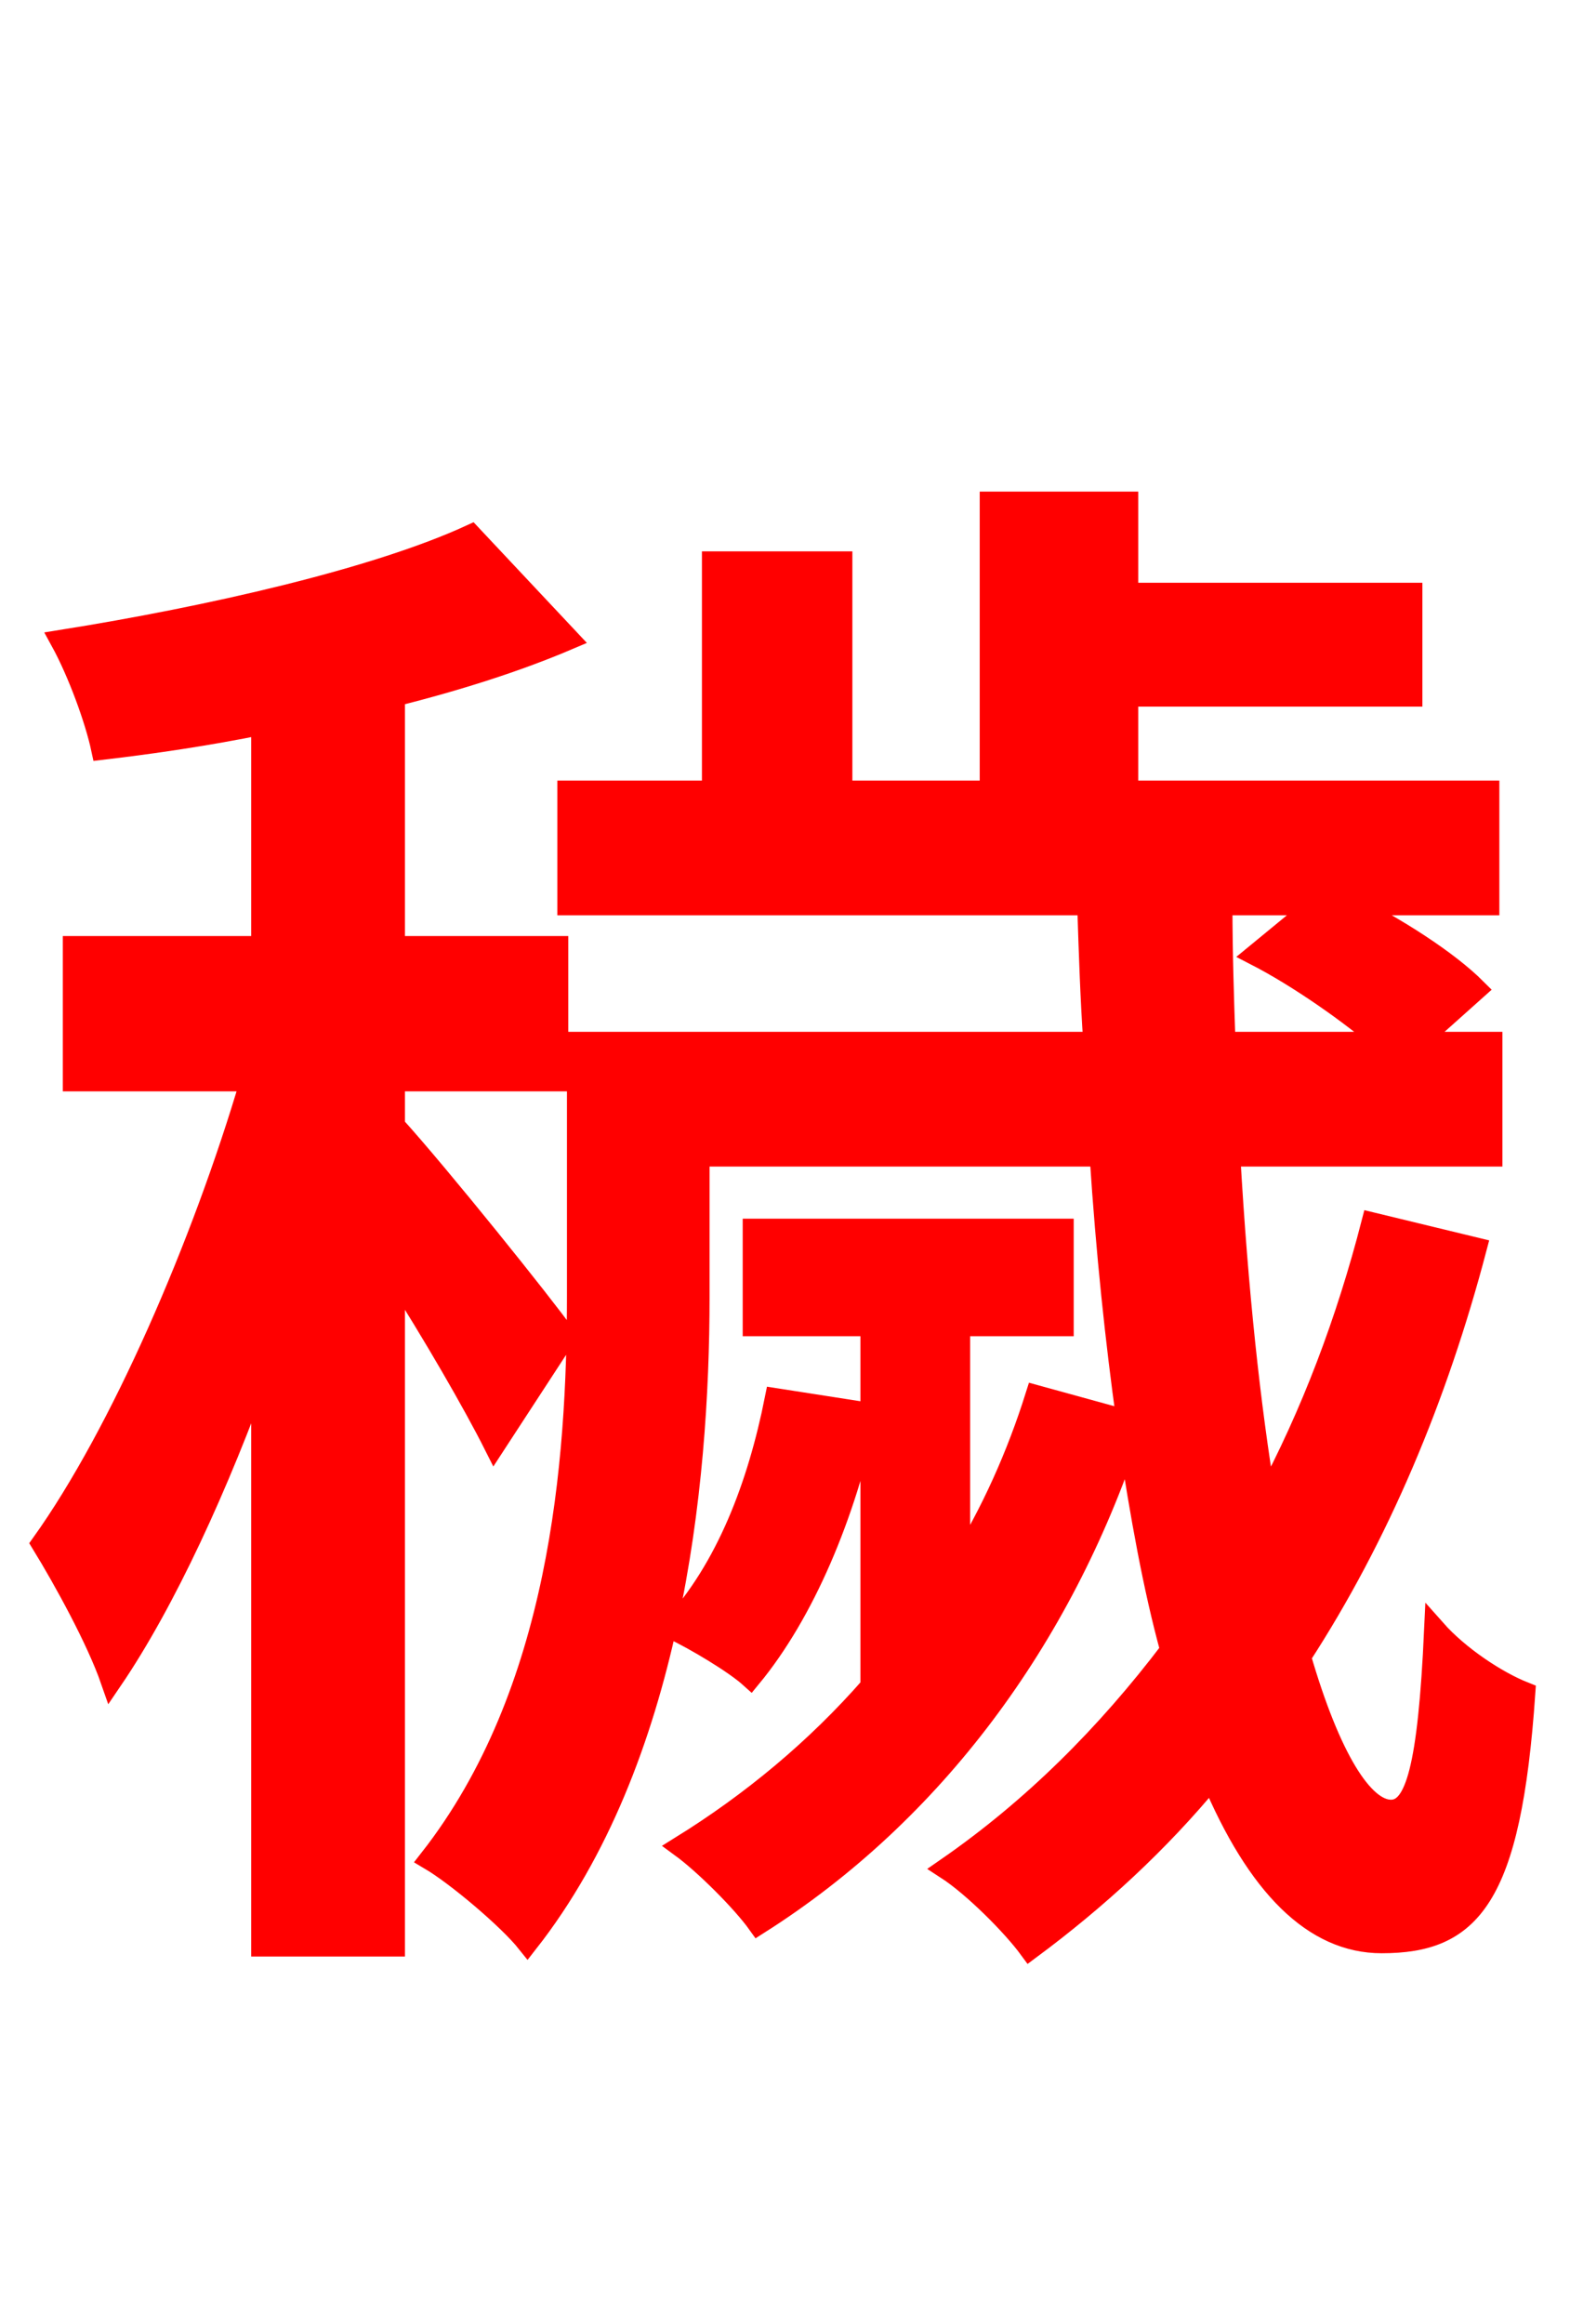<svg xmlns="http://www.w3.org/2000/svg" xmlns:xlink="http://www.w3.org/1999/xlink" width="72" height="106.56"><path fill="red" stroke="red" d="M25.92 61.27C24.84 59.76 20.16 53.93 18.07 51.62L18.07 49.54L25.56 49.54L25.56 43.42L18.07 43.42L18.07 31.90C20.95 31.18 23.69 30.31 26.06 29.30L21.60 24.55C17.21 26.57 9.58 28.30 2.81 29.38C3.60 30.82 4.39 32.98 4.68 34.34C7.06 34.06 9.50 33.70 12.02 33.19L12.02 43.42L3.38 43.42L3.38 49.54L11.52 49.54C9.29 57.10 5.54 65.74 1.94 70.78C2.95 72.43 4.46 75.17 5.11 77.04C7.56 73.44 10.01 68.11 12.02 62.50L12.02 89.21L18.07 89.21L18.07 58.32C19.87 61.13 21.74 64.37 22.68 66.24ZM60.41 41.47L57.60 43.78C59.54 44.78 61.92 46.44 63.50 47.81L56.16 47.81C56.09 45.79 56.02 43.70 56.02 41.47ZM62.93 56.09C61.78 60.55 60.19 64.80 58.03 68.83C57.31 64.51 56.74 59.26 56.38 52.99L68.40 52.99L68.40 47.81L64.94 47.81L67.68 45.36C66.38 44.06 64.01 42.55 61.85 41.47L68.26 41.47L68.26 36.29L51.70 36.29L51.70 31.90L64.73 31.90L64.73 27.22L51.70 27.22L51.70 23.04L45.43 23.04L45.43 36.29L38.59 36.29L38.59 25.78L32.69 25.78L32.69 36.29L26.06 36.29L26.06 41.47L49.90 41.47C49.97 43.63 50.04 45.79 50.18 47.81L26.50 47.81L26.50 59.40C26.50 67.10 25.70 77.62 19.73 85.25C20.95 85.97 23.33 87.98 24.19 89.06C30.74 80.71 32.04 68.18 32.04 59.47L32.04 52.99L50.47 52.99C50.76 57.46 51.19 61.49 51.70 65.16L47.52 64.01C46.66 66.74 45.50 69.34 43.99 71.78L43.99 60.77L48.74 60.77L48.74 56.38L34.56 56.38L34.56 60.77L39.96 60.77L39.96 77.33C37.44 80.21 34.49 82.66 31.25 84.67C32.33 85.46 34.06 87.19 34.78 88.20C42.84 83.09 48.67 75.10 51.77 65.81C52.34 69.55 52.92 72.79 53.71 75.67C50.76 79.56 47.38 82.94 43.42 85.68C44.64 86.47 46.44 88.27 47.23 89.35C50.33 87.05 53.14 84.46 55.58 81.50C57.67 86.47 60.26 89.06 63.36 89.06C67.39 89.06 69.26 87.12 69.91 77.62C68.62 77.11 66.89 75.96 65.81 74.74C65.52 81.07 64.94 83.02 63.79 83.02C62.50 83.02 60.98 80.64 59.62 75.96C63.22 70.42 65.88 64.08 67.68 57.24ZM35.57 64.15C34.78 68.11 33.34 71.93 30.82 74.66C31.90 75.17 33.70 76.25 34.42 76.90C36.86 73.94 38.74 69.48 39.74 64.80Z"/></svg>
